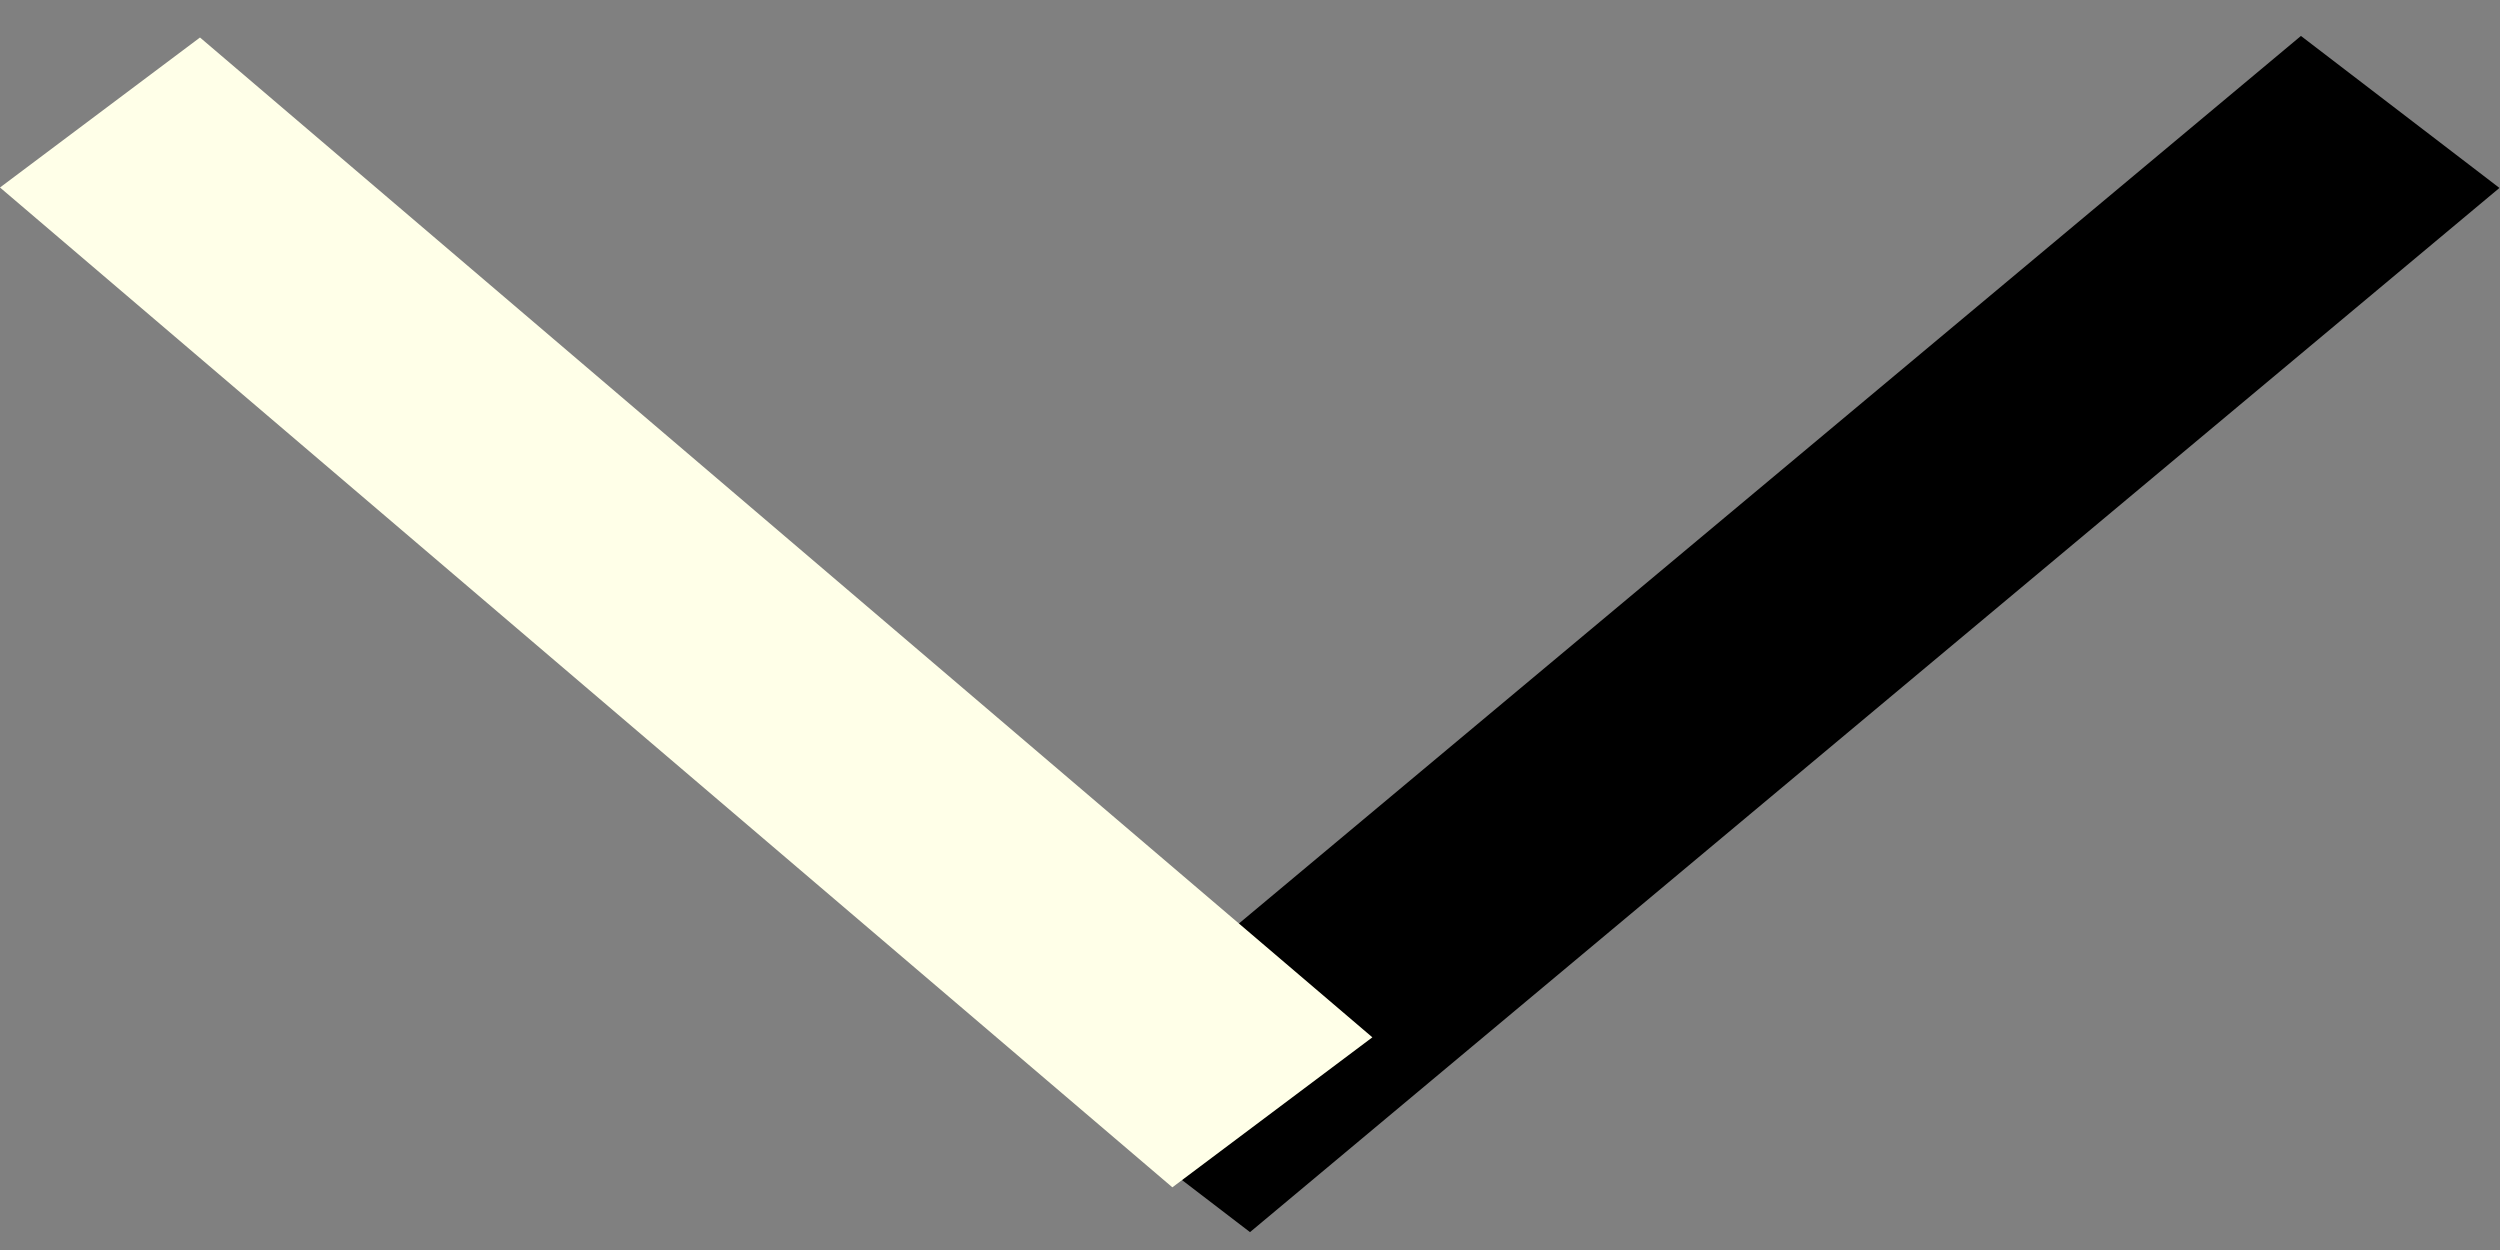 <svg width="40" height="20" viewBox="0 0 40 20" fill="none" xmlns="http://www.w3.org/2000/svg">
<rect x="0" y="0" width="40" height="20" fill="#808080" stroke="none"/>
<line y1="-2" x2="26.064" y2="-2" transform="matrix(0.767 -0.641 0.794 0.608 20 19.714)" stroke="#000000" stroke-width="4"/>
<line y1="-2" x2="24.649" y2="-2" transform="matrix(0.761 0.649 -0.8 0.6 0 3)" stroke="#FFFFE8" stroke-width="4"/>
</svg>
